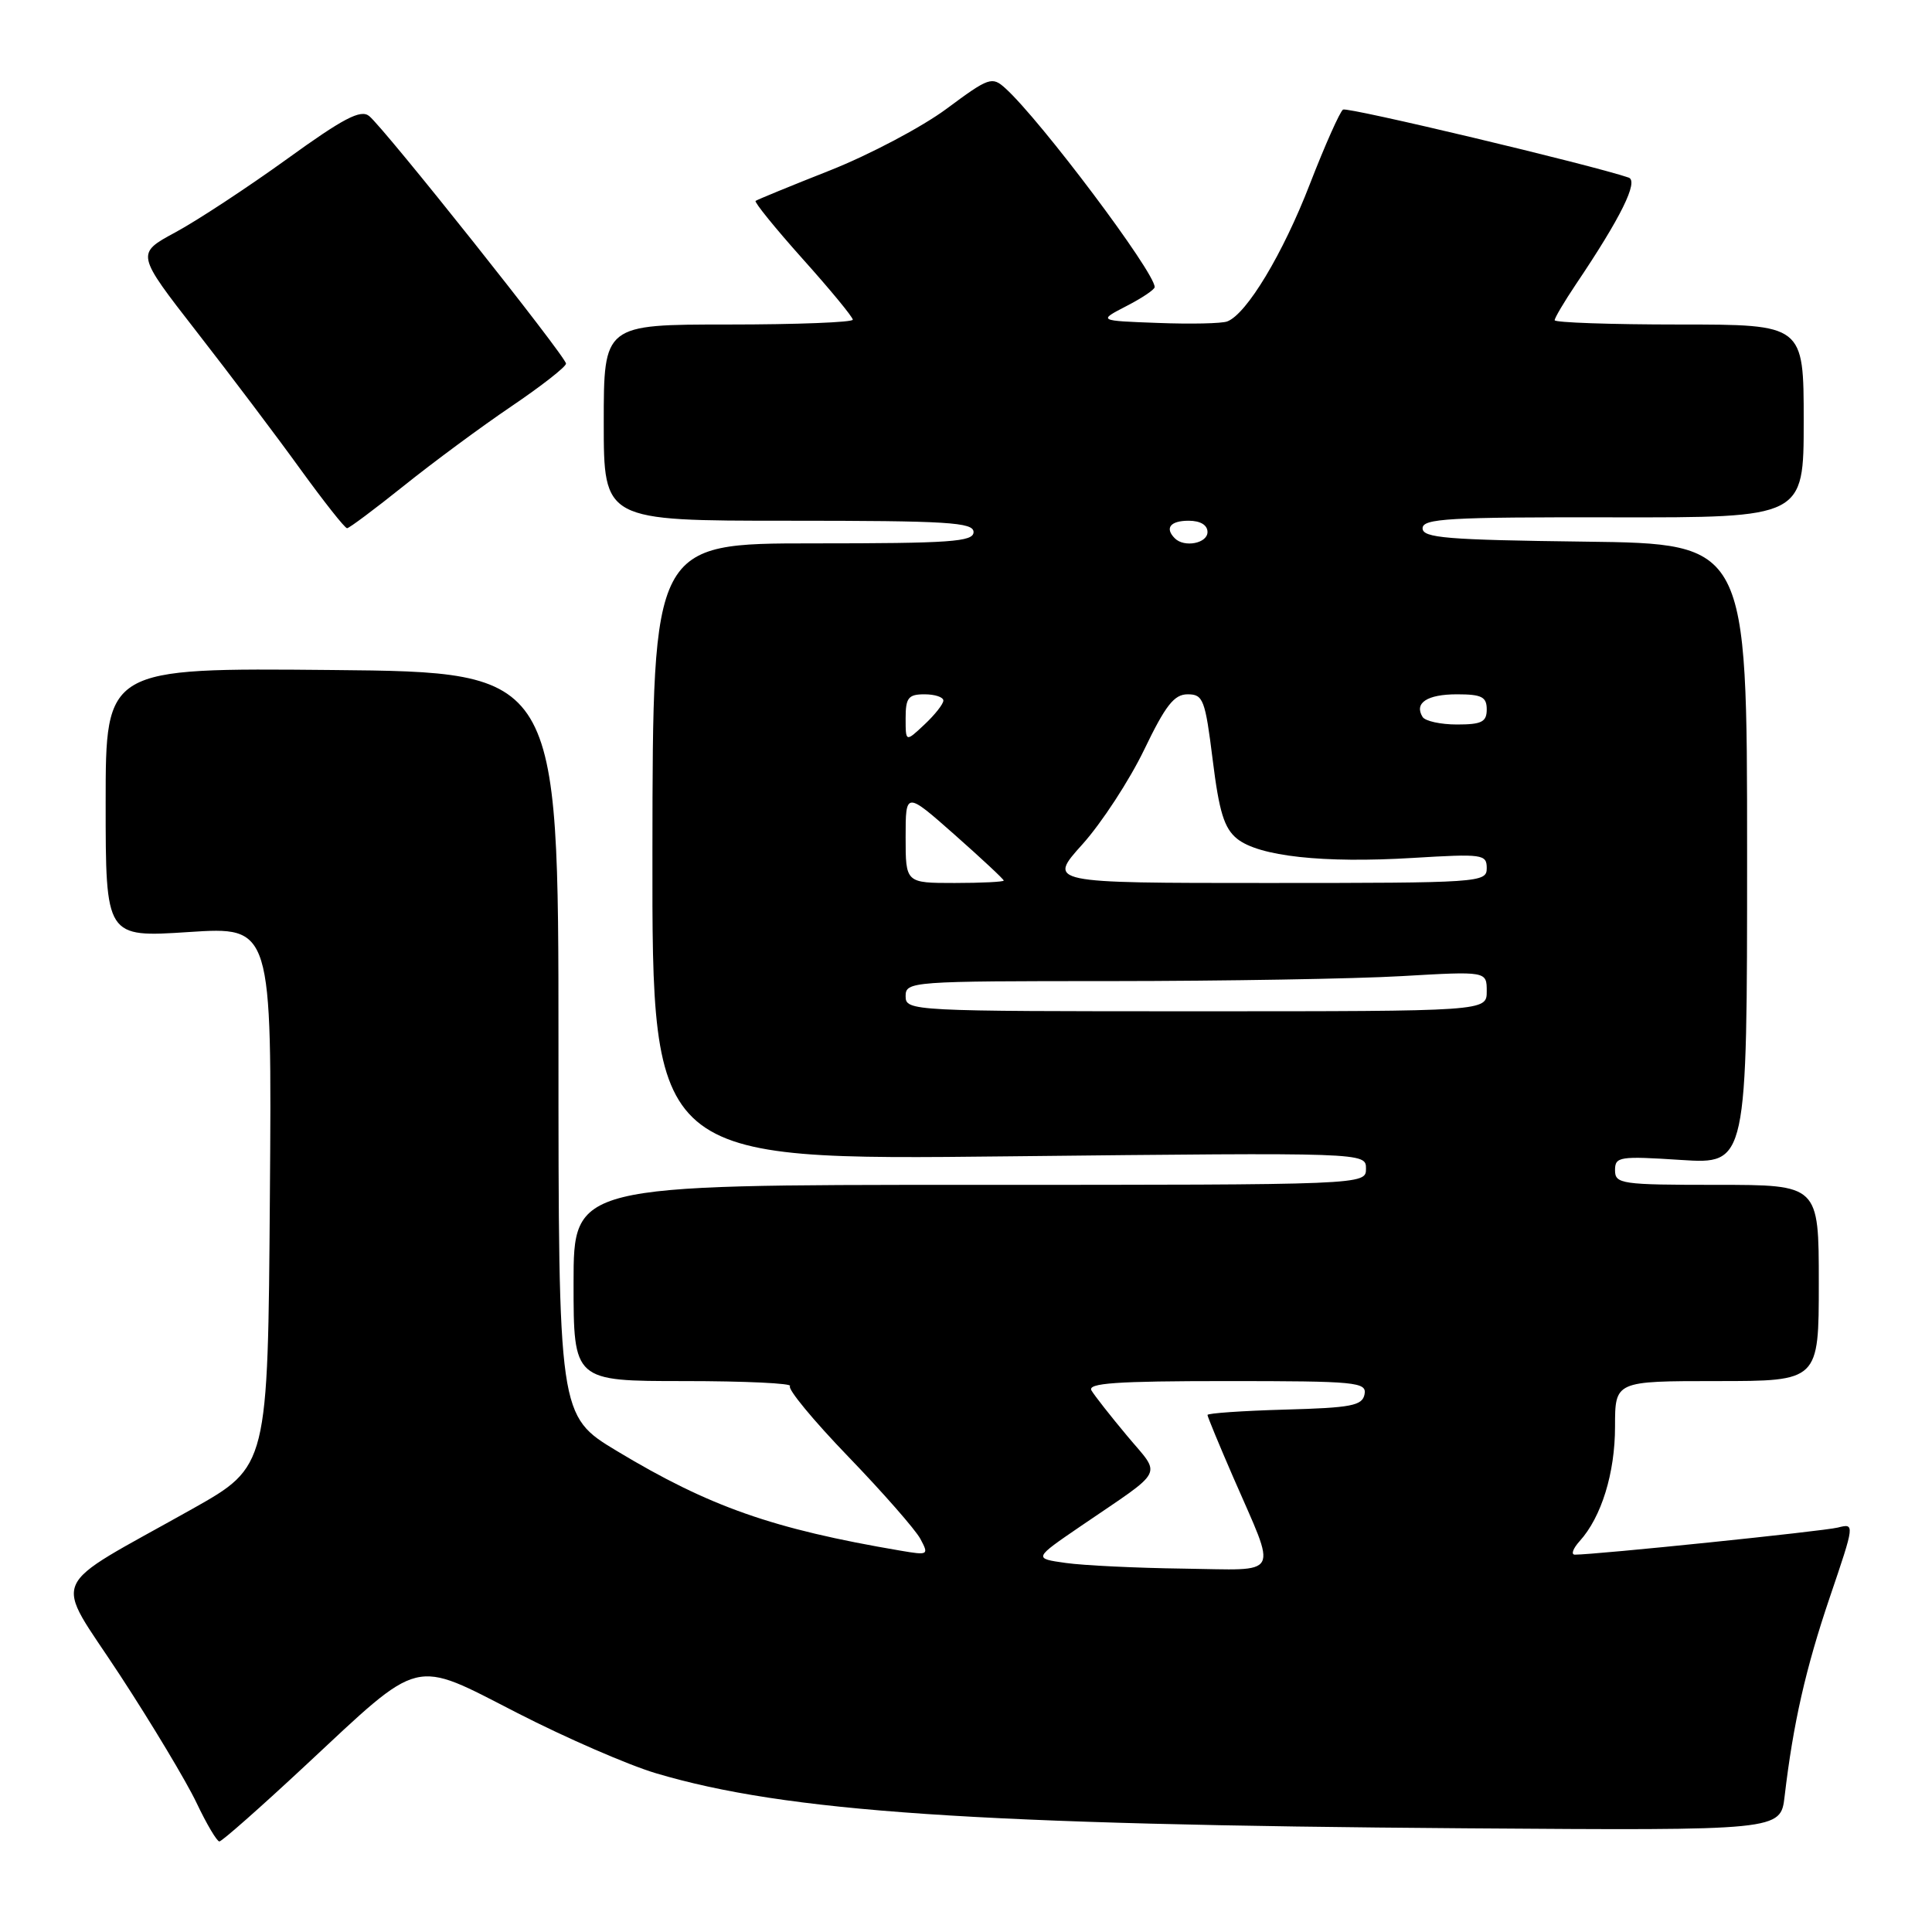 <?xml version="1.0" encoding="UTF-8" standalone="no"?>
<!DOCTYPE svg PUBLIC "-//W3C//DTD SVG 1.1//EN" "http://www.w3.org/Graphics/SVG/1.1/DTD/svg11.dtd" >
<svg xmlns="http://www.w3.org/2000/svg" xmlns:xlink="http://www.w3.org/1999/xlink" version="1.1" viewBox="0 0 256 256">
 <g >
 <path fill="currentColor"
d=" M 40.42 233.98 C 56.06 219.40 54.51 219.79 68.59 227.00 C 75.03 230.30 83.27 233.88 86.90 234.96 C 104.15 240.09 129.27 241.79 194.22 242.26 C 235.94 242.56 235.94 242.56 236.47 238.03 C 237.61 228.35 239.25 221.12 242.45 211.67 C 245.78 201.87 245.78 201.84 243.52 202.41 C 241.57 202.90 211.48 206.00 208.68 206.00 C 208.14 206.00 208.42 205.20 209.31 204.21 C 212.20 201.02 214.00 195.19 214.00 189.03 C 214.00 183.00 214.00 183.00 227.50 183.00 C 241.00 183.00 241.00 183.00 241.00 170.00 C 241.00 157.00 241.00 157.00 227.50 157.00 C 214.82 157.00 214.00 156.88 214.00 155.06 C 214.00 153.26 214.57 153.17 222.75 153.70 C 231.50 154.26 231.50 154.26 231.50 113.15 C 231.50 72.04 231.50 72.04 210.00 71.77 C 191.68 71.54 188.50 71.28 188.50 70.00 C 188.50 68.71 191.95 68.51 213.75 68.55 C 239.00 68.59 239.00 68.59 239.00 55.80 C 239.00 43.00 239.00 43.00 222.50 43.00 C 213.43 43.00 206.00 42.74 206.00 42.43 C 206.00 42.12 207.27 39.98 208.81 37.68 C 214.76 28.85 217.16 23.99 215.80 23.53 C 210.77 21.82 178.57 14.15 177.96 14.52 C 177.55 14.78 175.57 19.22 173.56 24.40 C 169.99 33.64 165.19 41.61 162.62 42.59 C 161.91 42.87 157.76 42.96 153.41 42.79 C 145.50 42.50 145.50 42.50 149.25 40.56 C 151.31 39.50 153.00 38.37 153.00 38.04 C 153.00 36.05 137.89 15.93 133.23 11.71 C 131.45 10.10 131.06 10.23 125.43 14.41 C 122.17 16.83 115.22 20.50 110.00 22.57 C 104.78 24.63 100.33 26.46 100.12 26.62 C 99.92 26.78 102.73 30.25 106.37 34.32 C 110.02 38.39 113.00 42.01 113.00 42.36 C 113.00 42.71 105.58 43.00 96.50 43.00 C 80.00 43.00 80.00 43.00 80.00 56.00 C 80.00 69.00 80.00 69.00 104.50 69.00 C 125.61 69.00 129.00 69.21 129.00 70.50 C 129.00 71.79 125.97 72.00 107.75 72.00 C 86.49 72.00 86.49 72.00 86.45 112.87 C 86.40 153.74 86.40 153.74 133.70 153.22 C 181.00 152.71 181.00 152.71 181.00 154.85 C 181.00 157.00 181.00 157.00 128.50 157.00 C 76.00 157.00 76.00 157.00 76.00 170.00 C 76.00 183.00 76.00 183.00 90.67 183.00 C 98.73 183.00 105.04 183.30 104.68 183.66 C 104.31 184.02 107.78 188.22 112.39 193.00 C 116.99 197.77 121.29 202.68 121.95 203.90 C 123.10 206.05 123.02 206.10 119.32 205.47 C 102.38 202.59 94.03 199.66 81.75 192.27 C 74.00 187.60 74.00 187.60 74.00 138.33 C 74.00 89.06 74.00 89.06 44.00 88.78 C 14.00 88.50 14.00 88.50 14.00 106.36 C 14.00 124.22 14.00 124.22 25.01 123.50 C 36.03 122.78 36.03 122.78 35.76 158.54 C 35.50 194.30 35.50 194.30 25.50 199.93 C 5.93 210.93 7.03 208.41 15.88 221.94 C 20.13 228.44 24.70 236.06 26.04 238.88 C 27.38 241.70 28.74 244.00 29.07 244.00 C 29.40 244.00 34.51 239.49 40.42 233.98 Z  M 53.50 64.38 C 57.35 61.29 63.76 56.55 67.75 53.85 C 71.74 51.15 75.00 48.60 75.00 48.18 C 75.00 47.27 50.92 16.98 48.91 15.37 C 47.79 14.47 45.51 15.66 38.00 21.09 C 32.77 24.86 26.14 29.22 23.25 30.78 C 18.01 33.61 18.01 33.61 26.07 43.97 C 30.51 49.67 36.69 57.86 39.80 62.17 C 42.92 66.47 45.70 70.00 45.99 69.99 C 46.27 69.99 49.65 67.46 53.50 64.38 Z  M 141.22 207.10 C 136.94 206.50 136.94 206.50 143.22 202.21 C 154.55 194.48 153.91 195.72 149.36 190.27 C 147.16 187.64 145.04 184.94 144.63 184.25 C 144.04 183.27 147.88 183.00 162.51 183.00 C 179.72 183.00 181.12 183.13 180.81 184.75 C 180.52 186.26 179.06 186.54 170.24 186.78 C 164.61 186.94 160.00 187.26 160.00 187.49 C 160.00 187.72 161.53 191.41 163.39 195.70 C 169.27 209.24 169.93 208.02 156.82 207.85 C 150.59 207.77 143.57 207.43 141.22 207.10 Z  M 120.00 132.00 C 120.00 130.05 120.67 130.00 147.25 130.00 C 162.24 129.99 179.56 129.70 185.75 129.34 C 197.00 128.69 197.00 128.69 197.00 131.35 C 197.00 134.00 197.00 134.00 158.50 134.00 C 120.67 134.00 120.00 133.97 120.00 132.00 Z  M 120.00 110.94 C 120.00 104.87 120.00 104.87 126.50 110.61 C 130.07 113.77 133.00 116.50 133.00 116.68 C 133.00 116.85 130.07 117.00 126.50 117.00 C 120.00 117.00 120.00 117.00 120.00 110.94 Z  M 143.44 111.86 C 145.98 109.03 149.65 103.40 151.60 99.36 C 154.44 93.46 155.58 92.00 157.37 92.00 C 159.43 92.00 159.69 92.68 160.69 100.70 C 161.54 107.57 162.21 109.75 163.91 111.13 C 166.80 113.47 175.34 114.40 187.19 113.68 C 196.47 113.12 197.00 113.19 197.00 115.04 C 197.00 116.94 196.13 117.00 167.91 117.00 C 138.81 117.00 138.81 117.00 143.44 111.86 Z  M 120.00 95.17 C 120.00 92.46 120.36 92.00 122.50 92.00 C 123.88 92.00 125.00 92.37 125.00 92.83 C 125.00 93.28 123.88 94.71 122.50 96.00 C 120.00 98.35 120.00 98.35 120.00 95.17 Z  M 188.50 95.00 C 187.35 93.15 189.10 92.00 193.06 92.00 C 196.33 92.00 197.00 92.34 197.00 94.00 C 197.00 95.66 196.33 96.00 193.06 96.00 C 190.89 96.00 188.84 95.55 188.50 95.00 Z  M 155.67 71.33 C 154.31 69.97 155.07 69.00 157.50 69.00 C 159.06 69.00 160.00 69.57 160.00 70.50 C 160.00 72.00 156.92 72.59 155.67 71.33 Z "/>
</g>
</svg>